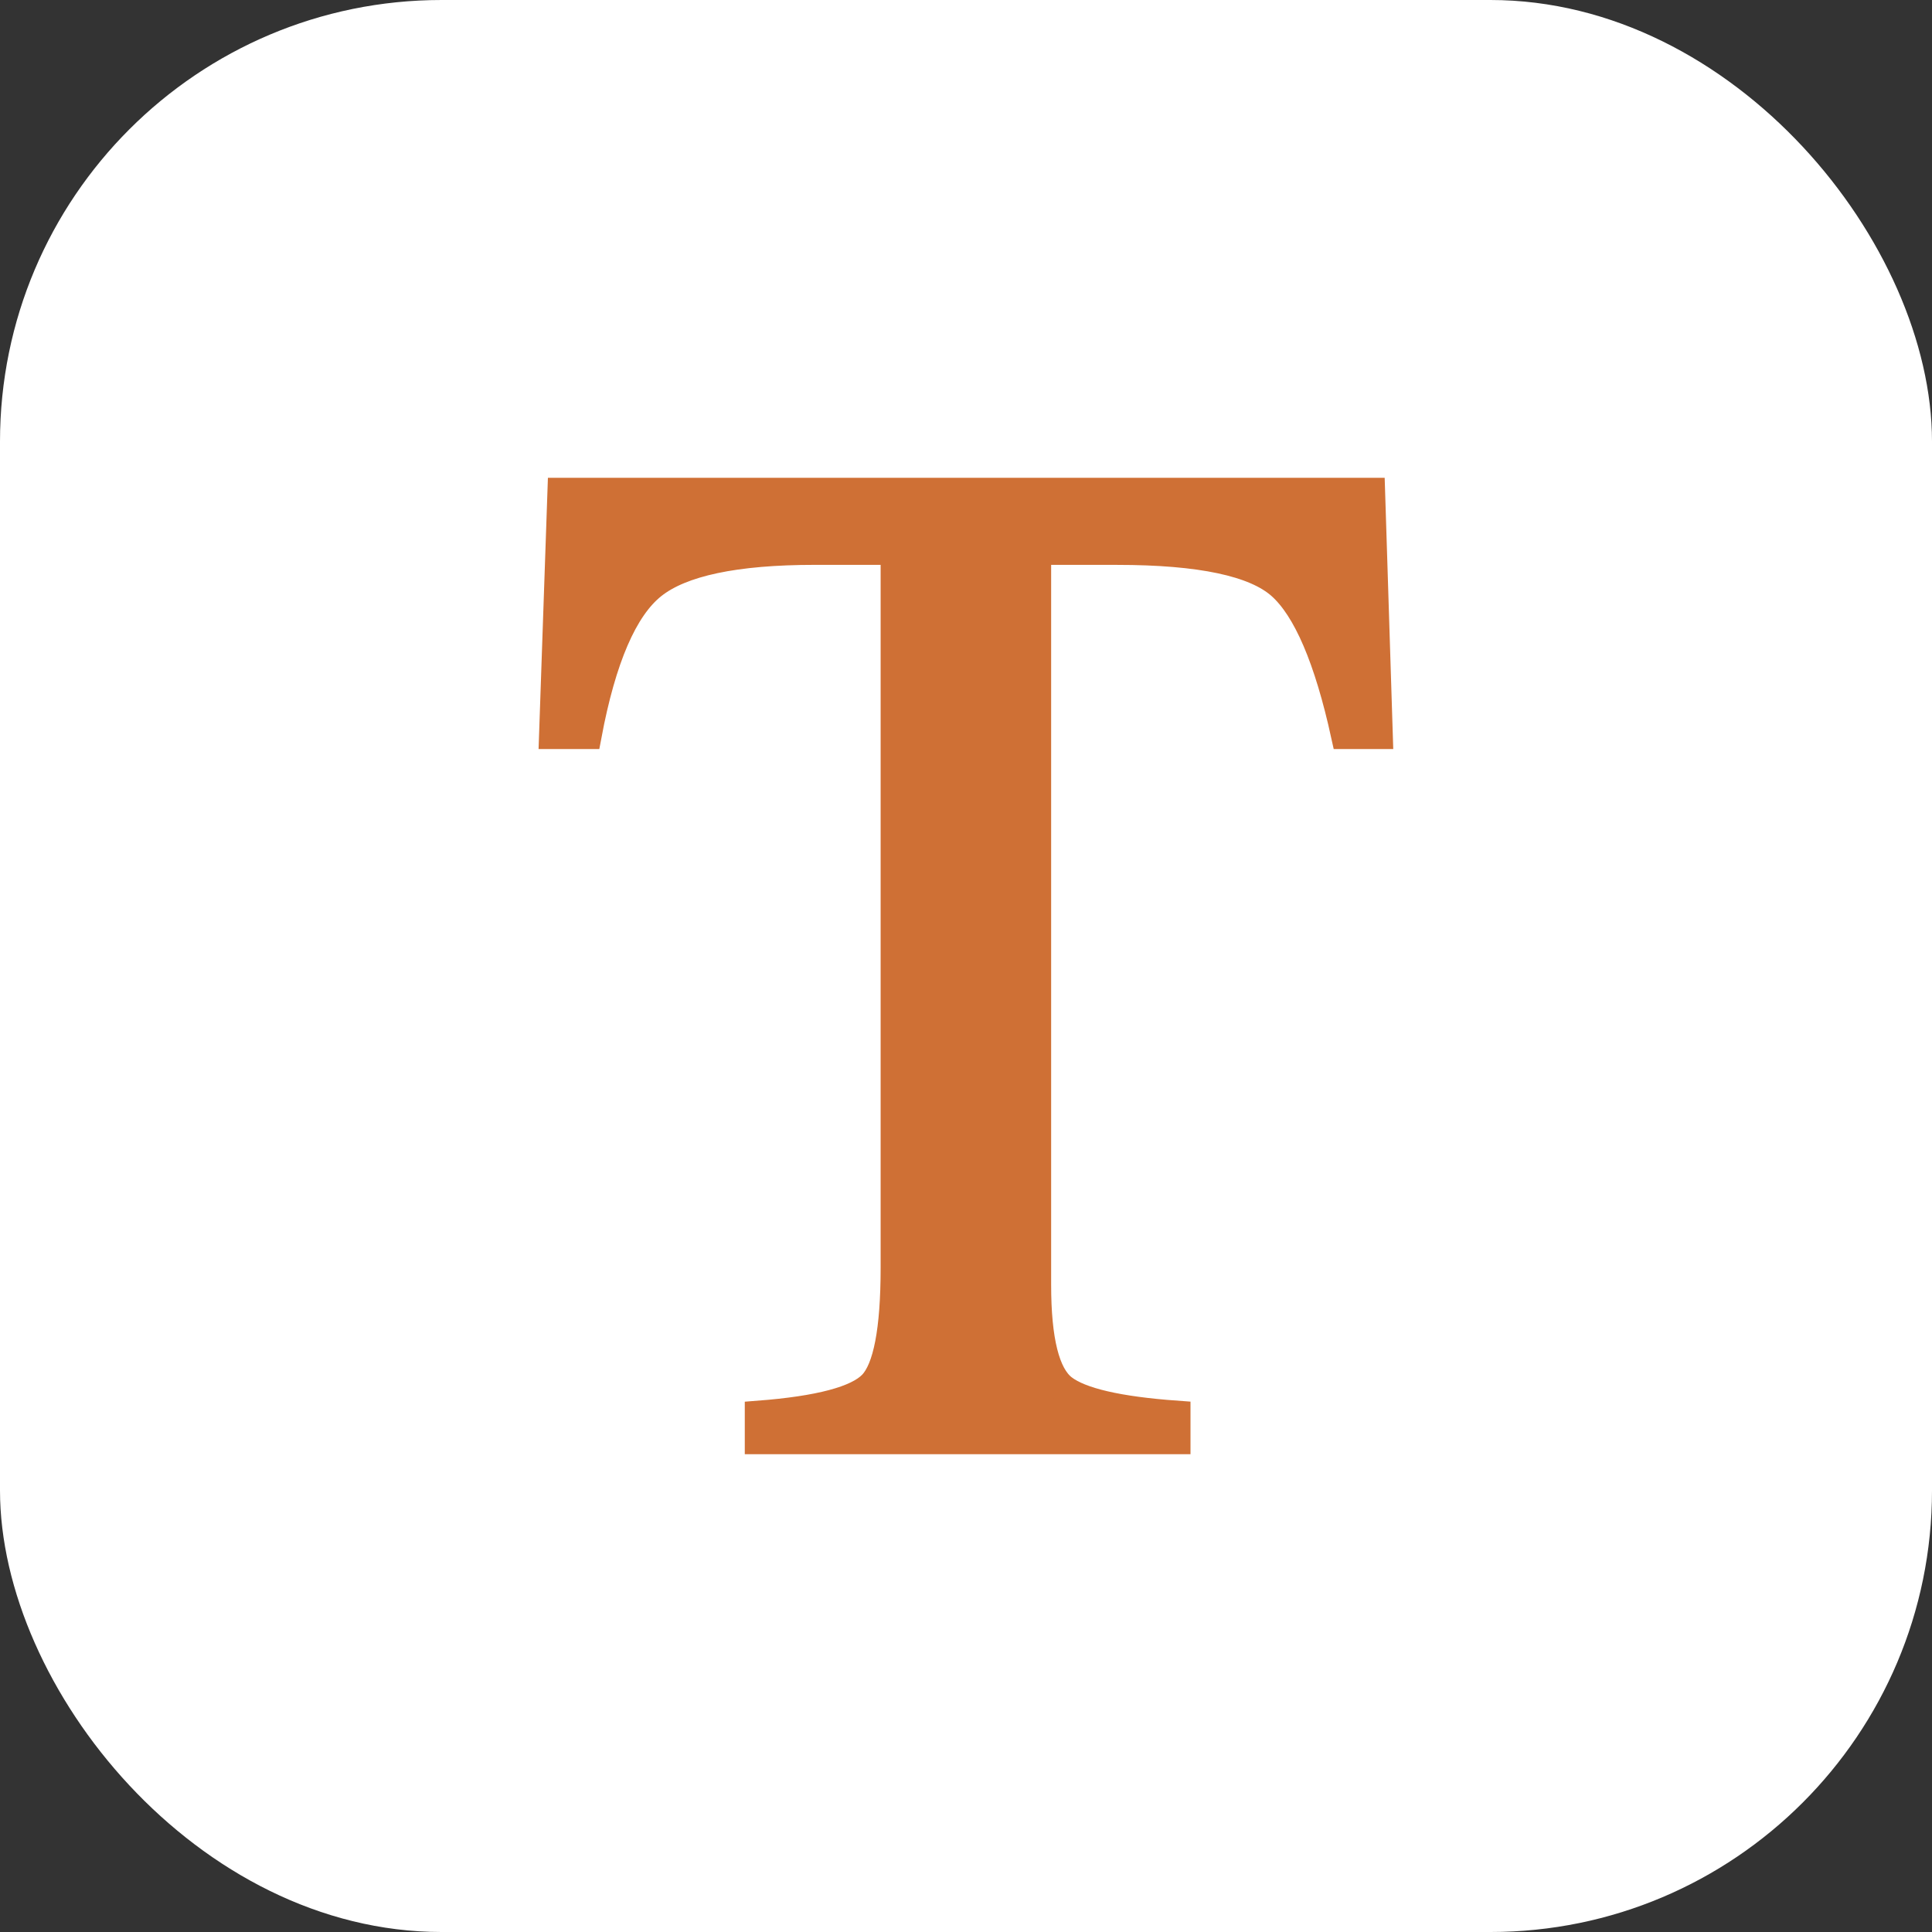 <svg xmlns="http://www.w3.org/2000/svg" width="70" height="70" viewBox="0 0 70 70">
  <rect x="0" y="0" width="70" height="70" fill="#333333" stroke="none"/>
  <g id="Group_1" data-name="Group 1" transform="translate(-245 -206)">
    <rect id="Rectangle_1" data-name="Rectangle 1" width="70" height="70" rx="16" transform="translate(245 206)" fill="#fff"/>
    <path id="Path_1" data-name="Path 1" d="M2.15-89.319H31.5l.279,8.829H30.54q-.913-4.161-2.321-5.417t-5.924-1.256H19.4v26.589q0,3.019.939,3.742t4.11.951v.939H9.3v-.939q3.3-.254,4.11-1.091t.812-4.212v-25.98H11.334q-4.313,0-5.873,1.243T3.114-80.49H1.846Z" transform="translate(263.185 313.13)" fill="#cf7035" stroke="#cf7035" stroke-width="1"/>
  </g>
</svg>
